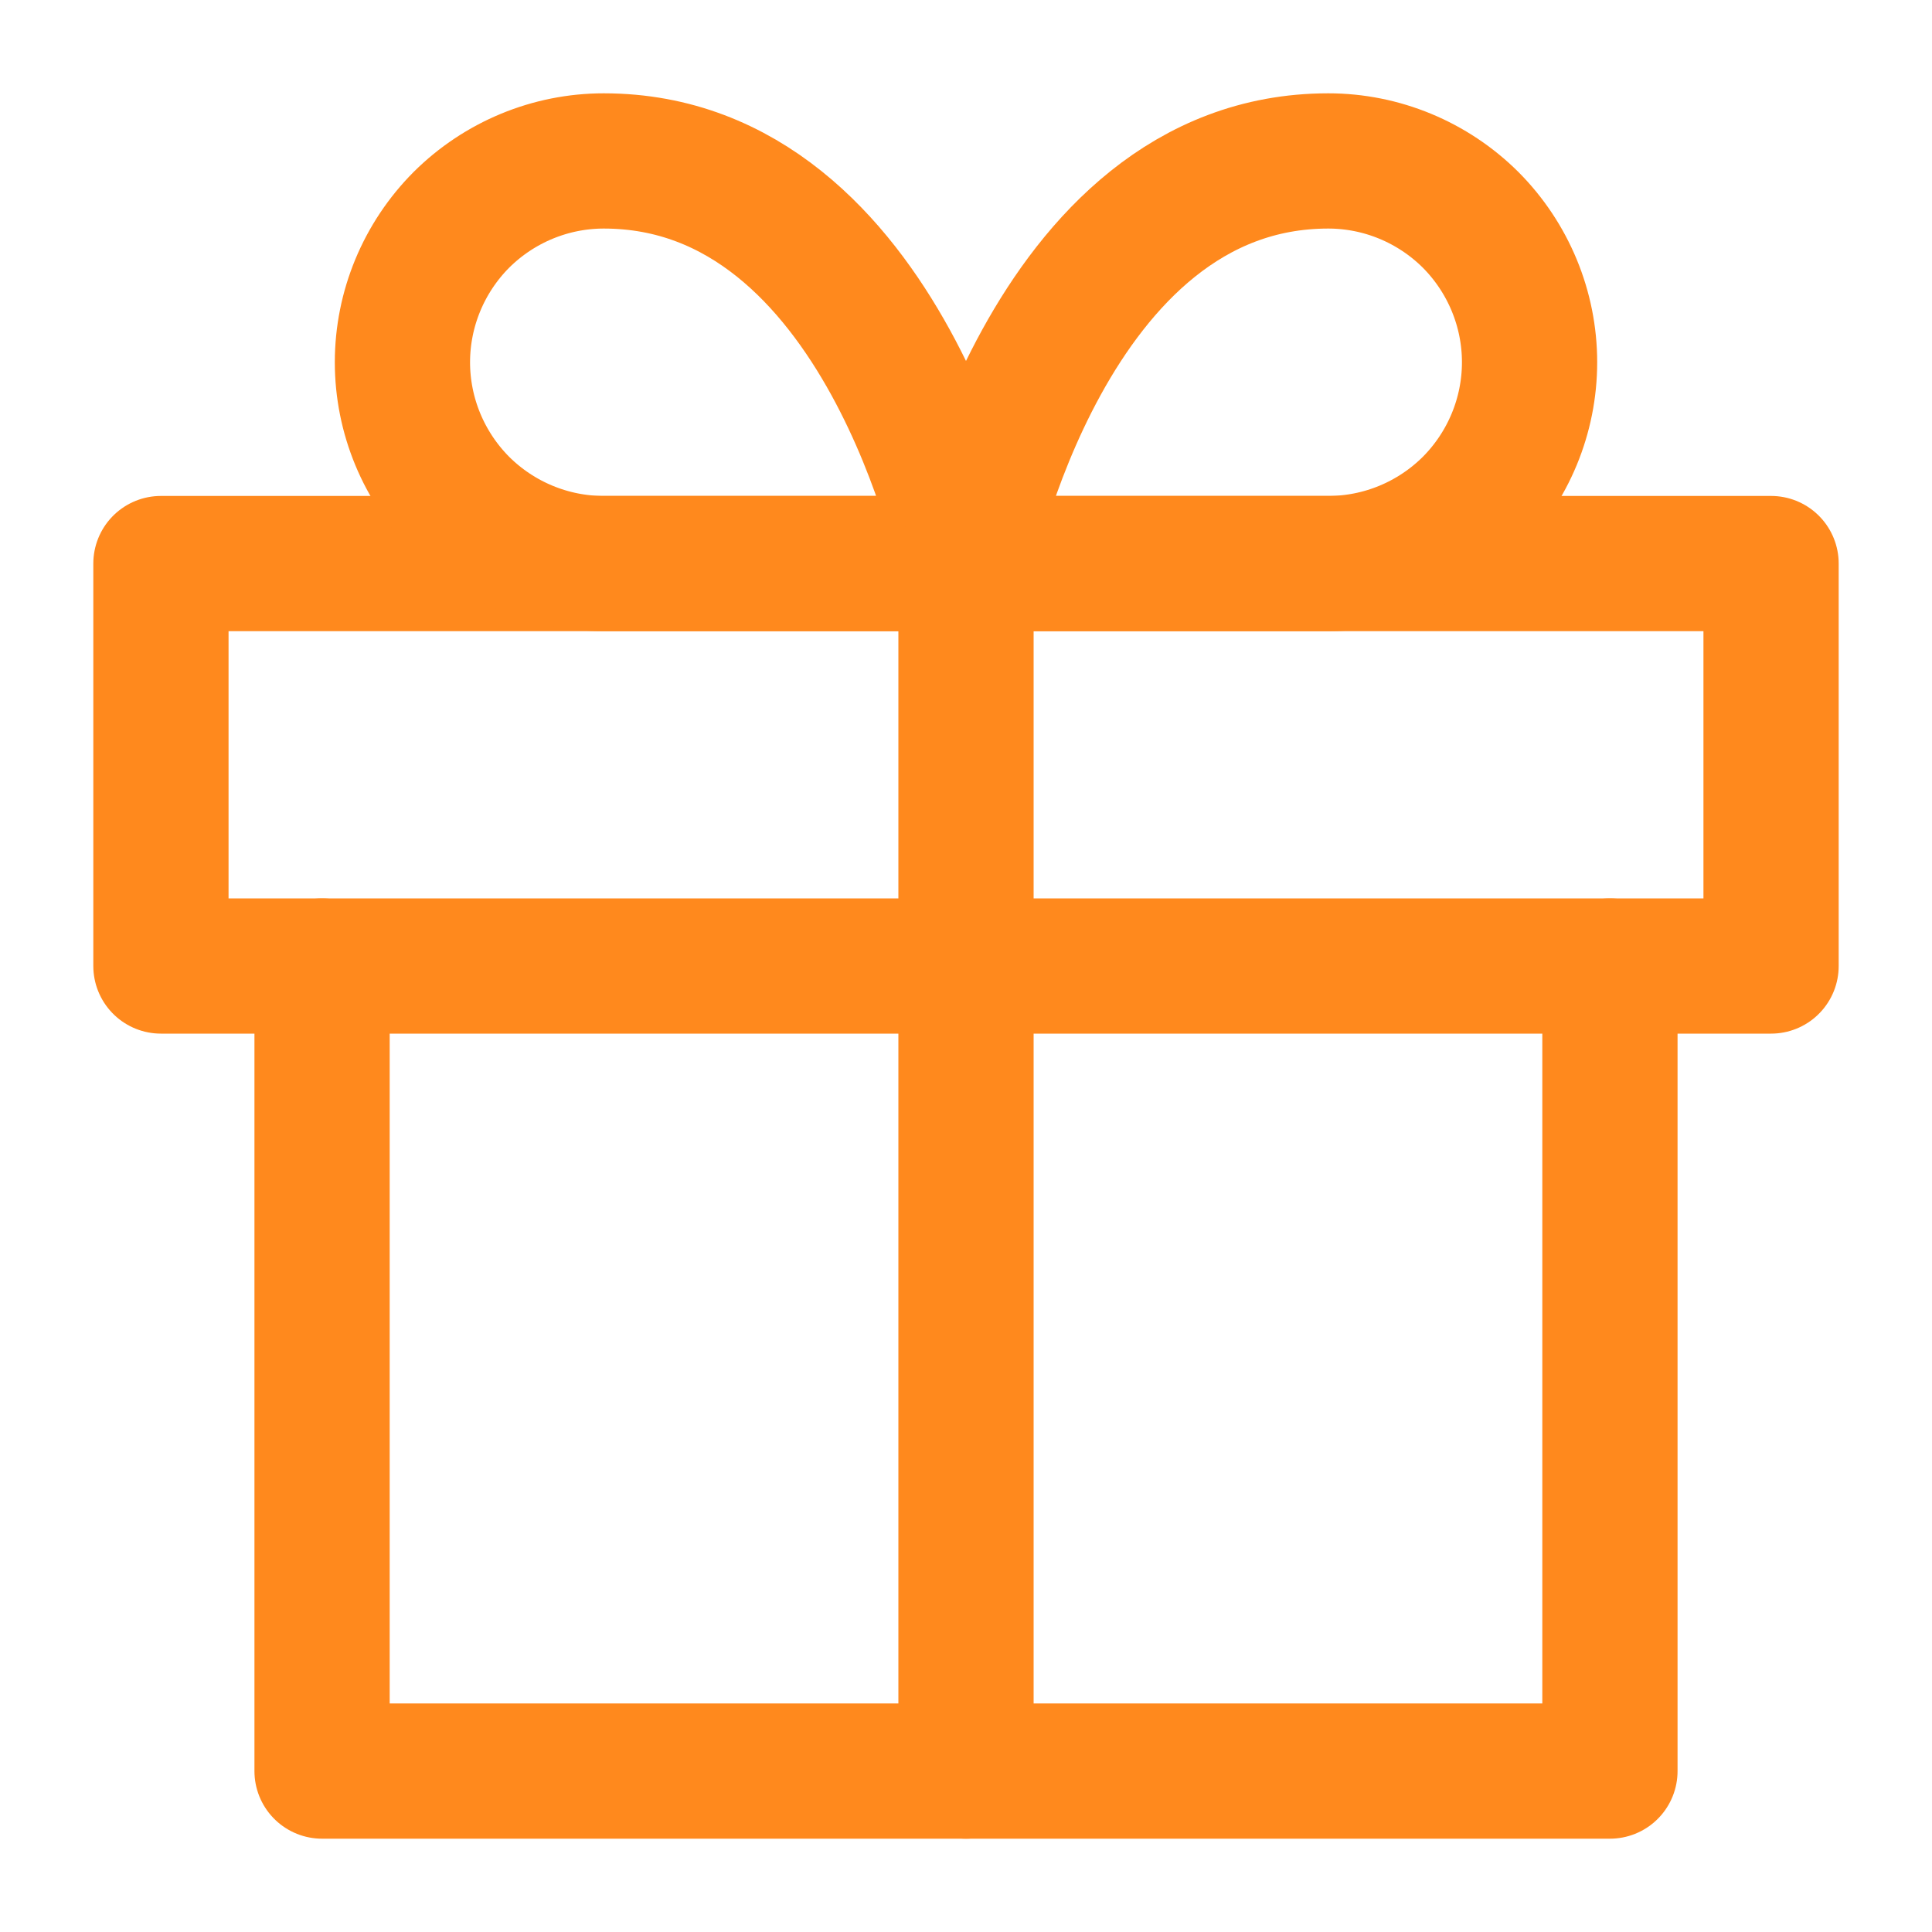 <svg width="10" height="10" viewBox="0 0 10 10" fill="none" xmlns="http://www.w3.org/2000/svg">
<g id="gift" clip-path="url(#clip0_9269_7222)">
<path id="Vector" d="M8.333 5V9.167H1.667V5" stroke="#FF891D" stroke-width="0.7" stroke-linecap="round" stroke-linejoin="round"/>
<path id="Vector_2" d="M9.167 2.917H0.833V5H9.167V2.917Z" stroke="#FF891D" stroke-width="0.7" stroke-linecap="round" stroke-linejoin="round"/>
<path id="Vector_3" d="M5 9.167V2.917" stroke="#FF891D" stroke-width="0.7" stroke-linecap="round" stroke-linejoin="round"/>
<path id="Vector_4" d="M5 2.917H3.125C2.849 2.917 2.584 2.807 2.388 2.612C2.193 2.416 2.083 2.151 2.083 1.875C2.083 1.599 2.193 1.334 2.388 1.138C2.584 0.943 2.849 0.833 3.125 0.833C4.583 0.833 5 2.917 5 2.917Z" stroke="#FF891D" stroke-width="0.7" stroke-linecap="round" stroke-linejoin="round"/>
<path id="Vector_5" d="M5 2.917H6.875C7.151 2.917 7.416 2.807 7.612 2.612C7.807 2.416 7.917 2.151 7.917 1.875C7.917 1.599 7.807 1.334 7.612 1.138C7.416 0.943 7.151 0.833 6.875 0.833C5.417 0.833 5 2.917 5 2.917Z" stroke="#FF891D" stroke-width="0.7" stroke-linecap="round" stroke-linejoin="round"/>
</g>
<defs>
<clipPath id="clip0_9269_7222">
<rect width="10" height="10" fill="white"/>
</clipPath>
</defs>
</svg>
